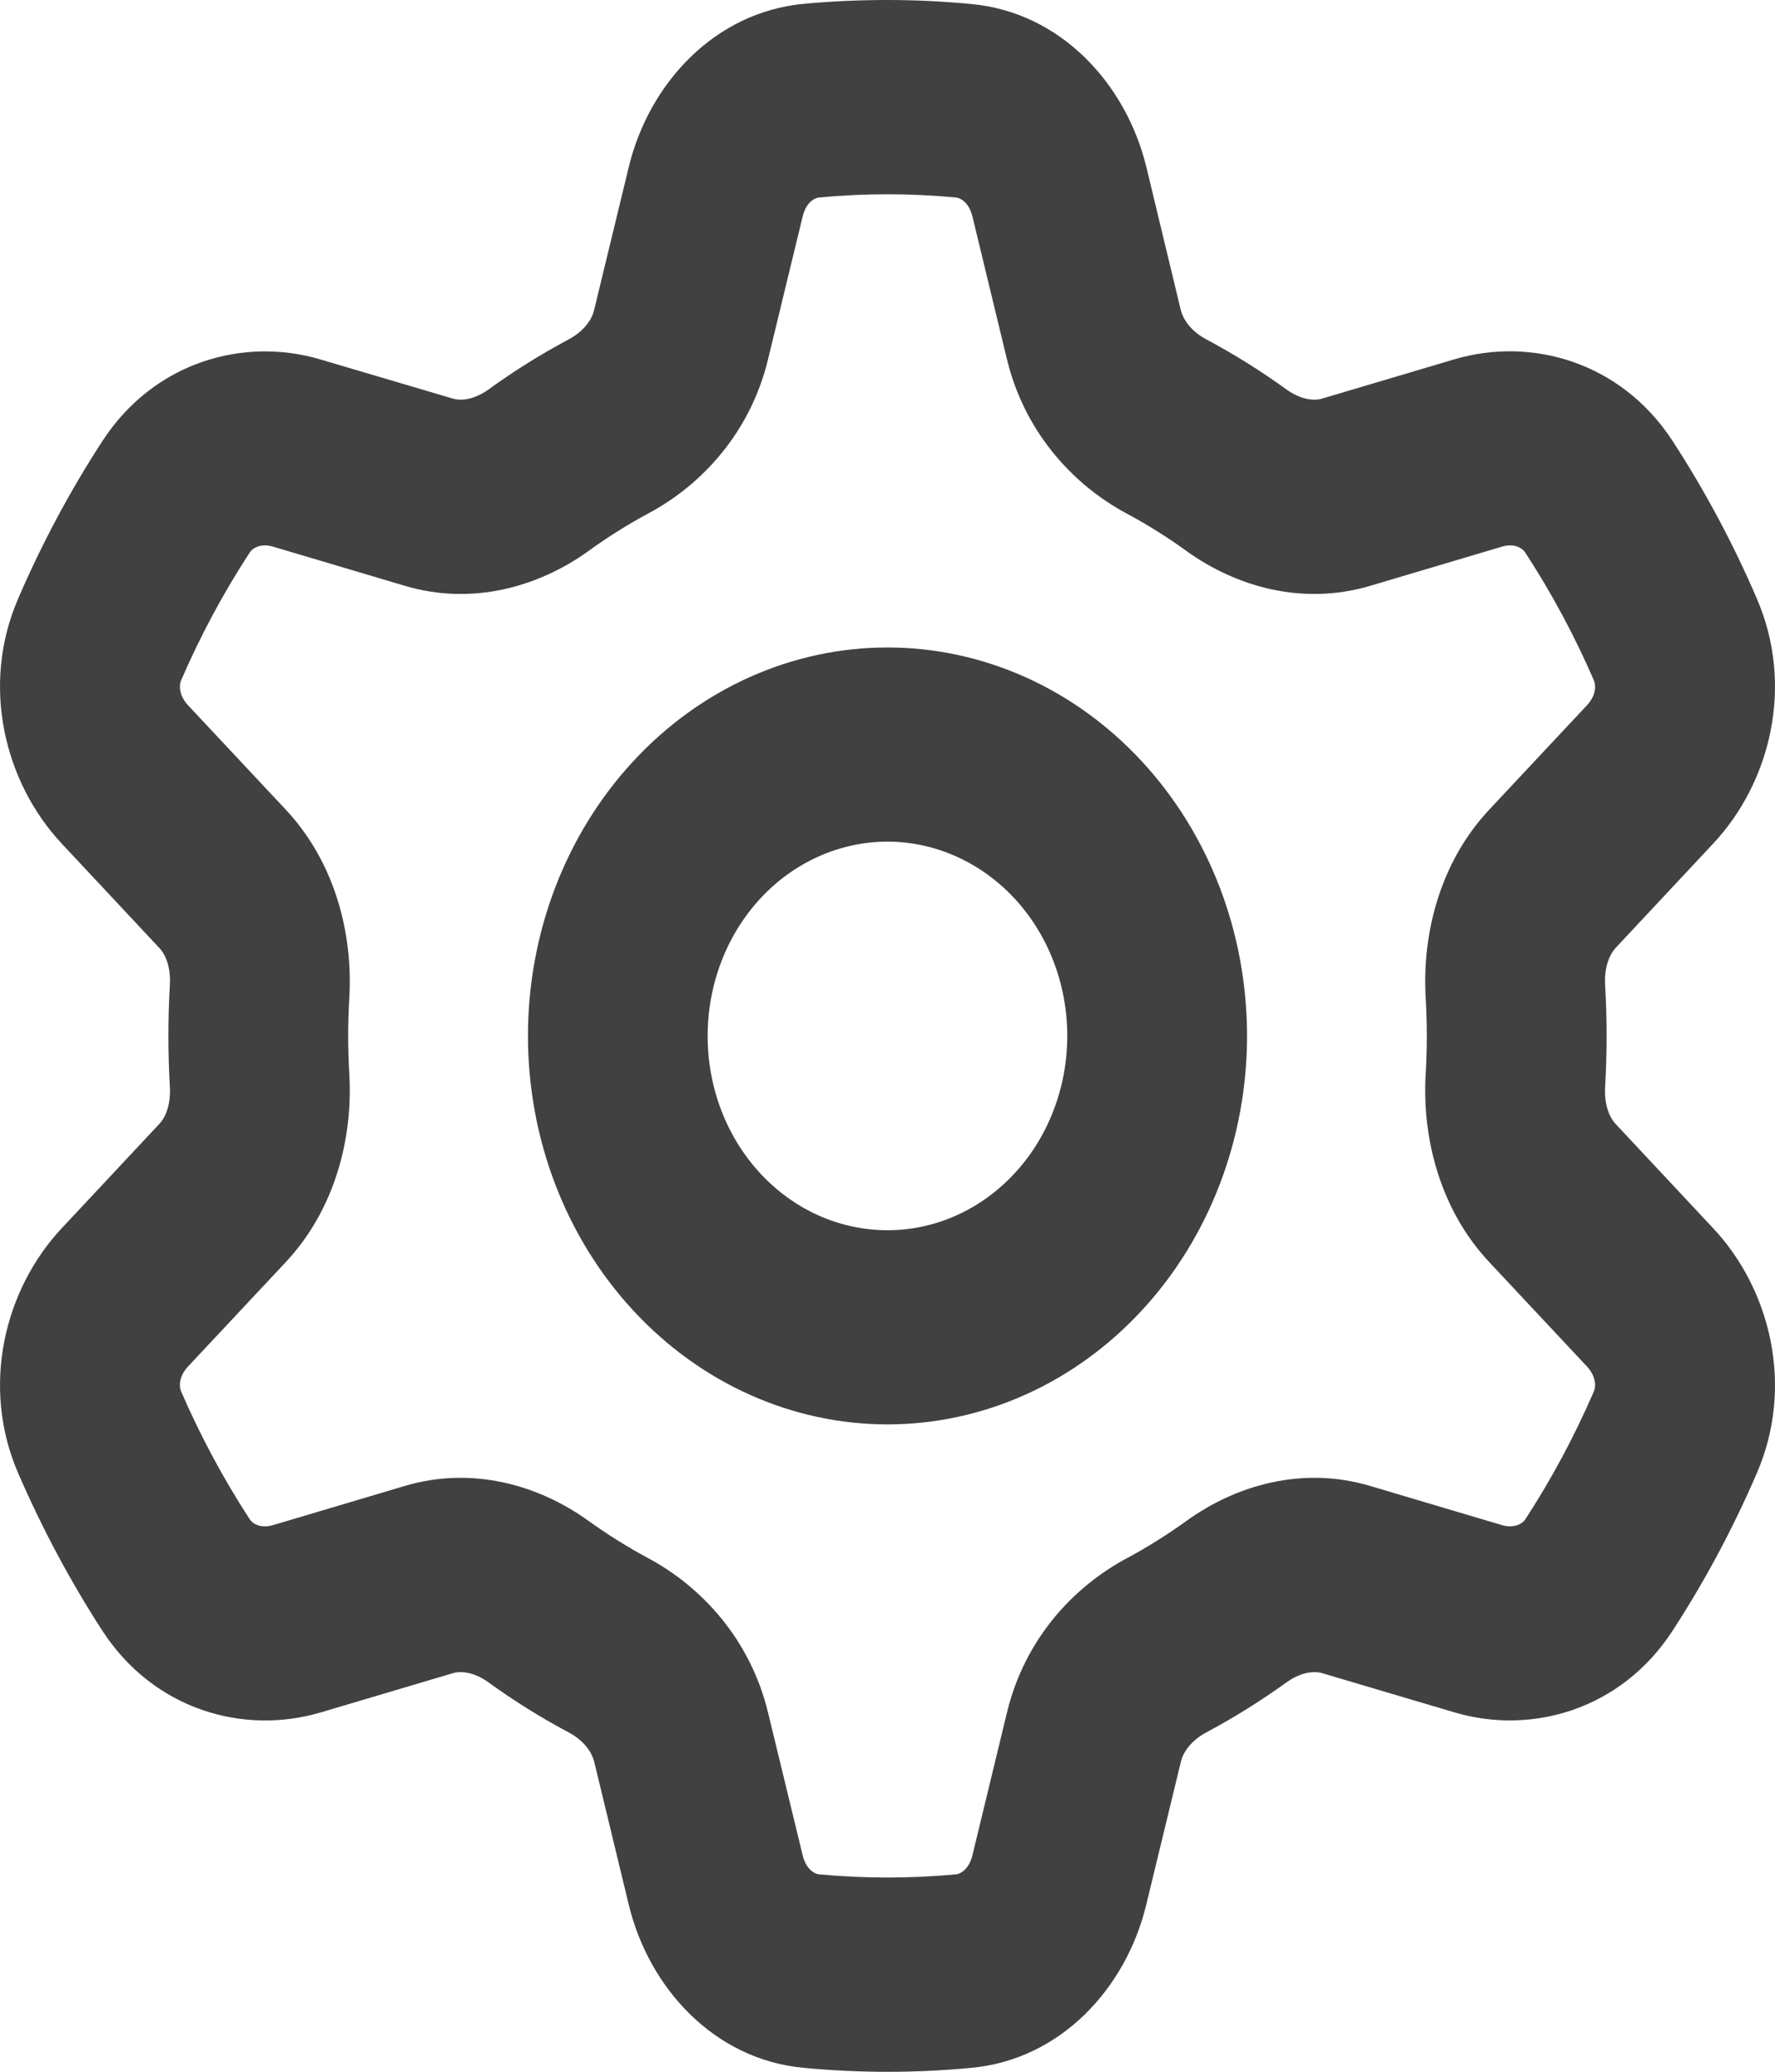 <svg width="18" height="21" viewBox="0 0 18 21" fill="none" xmlns="http://www.w3.org/2000/svg">
<path id="Vector" d="M9 0C9.284 0 9.569 0.014 9.852 0.041C10.755 0.125 11.419 0.847 11.625 1.693L11.975 3.146C11.997 3.233 12.071 3.353 12.233 3.44C12.514 3.59 12.785 3.759 13.045 3.947C13.194 4.054 13.328 4.065 13.408 4.04L14.749 3.642C15.531 3.411 16.44 3.67 16.961 4.469C17.289 4.974 17.576 5.509 17.816 6.068C18.199 6.954 17.951 7.934 17.374 8.55L16.384 9.608C16.325 9.671 16.265 9.801 16.278 9.994C16.297 10.331 16.297 10.669 16.278 11.007C16.265 11.2 16.324 11.33 16.384 11.393L17.374 12.451C17.951 13.066 18.199 14.047 17.816 14.932C17.575 15.491 17.289 16.026 16.961 16.53C16.44 17.331 15.531 17.589 14.749 17.357L13.409 16.96C13.328 16.936 13.194 16.946 13.045 17.054C12.785 17.241 12.513 17.411 12.233 17.56C12.071 17.647 11.997 17.768 11.976 17.854L11.624 19.306C11.42 20.154 10.755 20.876 9.852 20.96C9.285 21.014 8.715 21.014 8.148 20.96C7.245 20.876 6.581 20.154 6.376 19.306L6.025 17.854C6.003 17.768 5.929 17.647 5.767 17.56C5.486 17.411 5.215 17.242 4.955 17.054C4.806 16.946 4.672 16.936 4.592 16.96L3.251 17.358C2.469 17.589 1.56 17.331 1.039 16.531C0.712 16.026 0.426 15.491 0.184 14.932C-0.199 14.047 0.049 13.066 0.625 12.451L1.615 11.393C1.676 11.33 1.735 11.2 1.722 11.007C1.703 10.669 1.703 10.331 1.722 9.994C1.735 9.801 1.676 9.671 1.615 9.608L0.625 8.55C0.049 7.934 -0.199 6.954 0.184 6.068C0.425 5.509 0.711 4.974 1.039 4.47C1.56 3.67 2.469 3.411 3.251 3.644L4.591 4.04C4.672 4.065 4.806 4.054 4.955 3.947C5.215 3.759 5.486 3.59 5.767 3.44C5.929 3.353 6.003 3.233 6.024 3.146L6.376 1.694C6.58 0.847 7.245 0.125 8.148 0.039C8.429 0.013 8.713 0 9 0ZM8.306 2.002C8.262 2.006 8.175 2.049 8.14 2.193L7.788 3.644C7.61 4.38 7.121 4.913 6.575 5.204C6.365 5.317 6.162 5.444 5.968 5.585C5.461 5.95 4.789 6.14 4.109 5.939L2.769 5.541C2.636 5.502 2.556 5.562 2.532 5.601C2.265 6.01 2.031 6.446 1.835 6.9C1.818 6.941 1.81 7.044 1.907 7.149L2.898 8.207C3.397 8.74 3.581 9.463 3.542 10.118C3.527 10.373 3.527 10.628 3.542 10.882C3.581 11.537 3.397 12.26 2.898 12.793L1.907 13.851C1.809 13.956 1.818 14.06 1.835 14.1C2.032 14.555 2.265 14.989 2.532 15.399C2.556 15.438 2.635 15.498 2.769 15.459L4.108 15.061C4.789 14.86 5.461 15.051 5.968 15.416C6.163 15.556 6.366 15.683 6.577 15.796C7.12 16.088 7.61 16.622 7.788 17.357L8.14 18.807C8.175 18.95 8.262 18.995 8.306 18.999C8.768 19.042 9.232 19.042 9.694 18.999C9.738 18.995 9.825 18.951 9.861 18.807L10.212 17.357C10.39 16.62 10.879 16.088 11.425 15.796C11.635 15.683 11.838 15.556 12.032 15.416C12.539 15.051 13.211 14.86 13.891 15.061L15.231 15.459C15.364 15.497 15.444 15.438 15.468 15.4C15.736 14.989 15.968 14.555 16.165 14.1C16.182 14.06 16.19 13.956 16.093 13.851L15.102 12.793C14.603 12.26 14.419 11.537 14.458 10.882C14.473 10.628 14.473 10.373 14.458 10.118C14.419 9.463 14.603 8.74 15.102 8.207L16.093 7.149C16.191 7.044 16.182 6.941 16.165 6.9C15.968 6.446 15.735 6.011 15.468 5.602C15.444 5.562 15.365 5.502 15.231 5.541L13.892 5.939C13.211 6.14 12.539 5.95 12.032 5.585C11.837 5.444 11.634 5.317 11.423 5.204C10.88 4.913 10.39 4.379 10.212 3.644L9.861 2.193C9.825 2.049 9.738 2.006 9.694 2.002C9.232 1.958 8.768 1.958 8.306 2.002ZM12.646 10.5C12.646 11.544 12.262 12.546 11.578 13.284C10.894 14.023 9.967 14.438 9 14.438C8.033 14.438 7.106 14.023 6.422 13.284C5.738 12.546 5.354 11.544 5.354 10.5C5.354 9.456 5.738 8.454 6.422 7.716C7.106 6.977 8.033 6.563 9 6.563C9.967 6.563 10.894 6.977 11.578 7.716C12.262 8.454 12.646 9.456 12.646 10.5ZM10.823 10.5C10.823 9.978 10.631 9.477 10.289 9.108C9.946 8.739 9.482 8.531 8.999 8.531C8.515 8.532 8.051 8.739 7.709 9.109C7.368 9.478 7.176 9.979 7.176 10.502C7.176 11.024 7.368 11.525 7.71 11.894C7.88 12.077 8.081 12.222 8.302 12.321C8.523 12.419 8.761 12.47 9 12.47C9.24 12.47 9.477 12.419 9.698 12.32C9.919 12.221 10.12 12.076 10.289 11.893C10.459 11.71 10.593 11.493 10.684 11.254C10.776 11.015 10.823 10.759 10.823 10.5Z" fill="#414141"/>
</svg>
